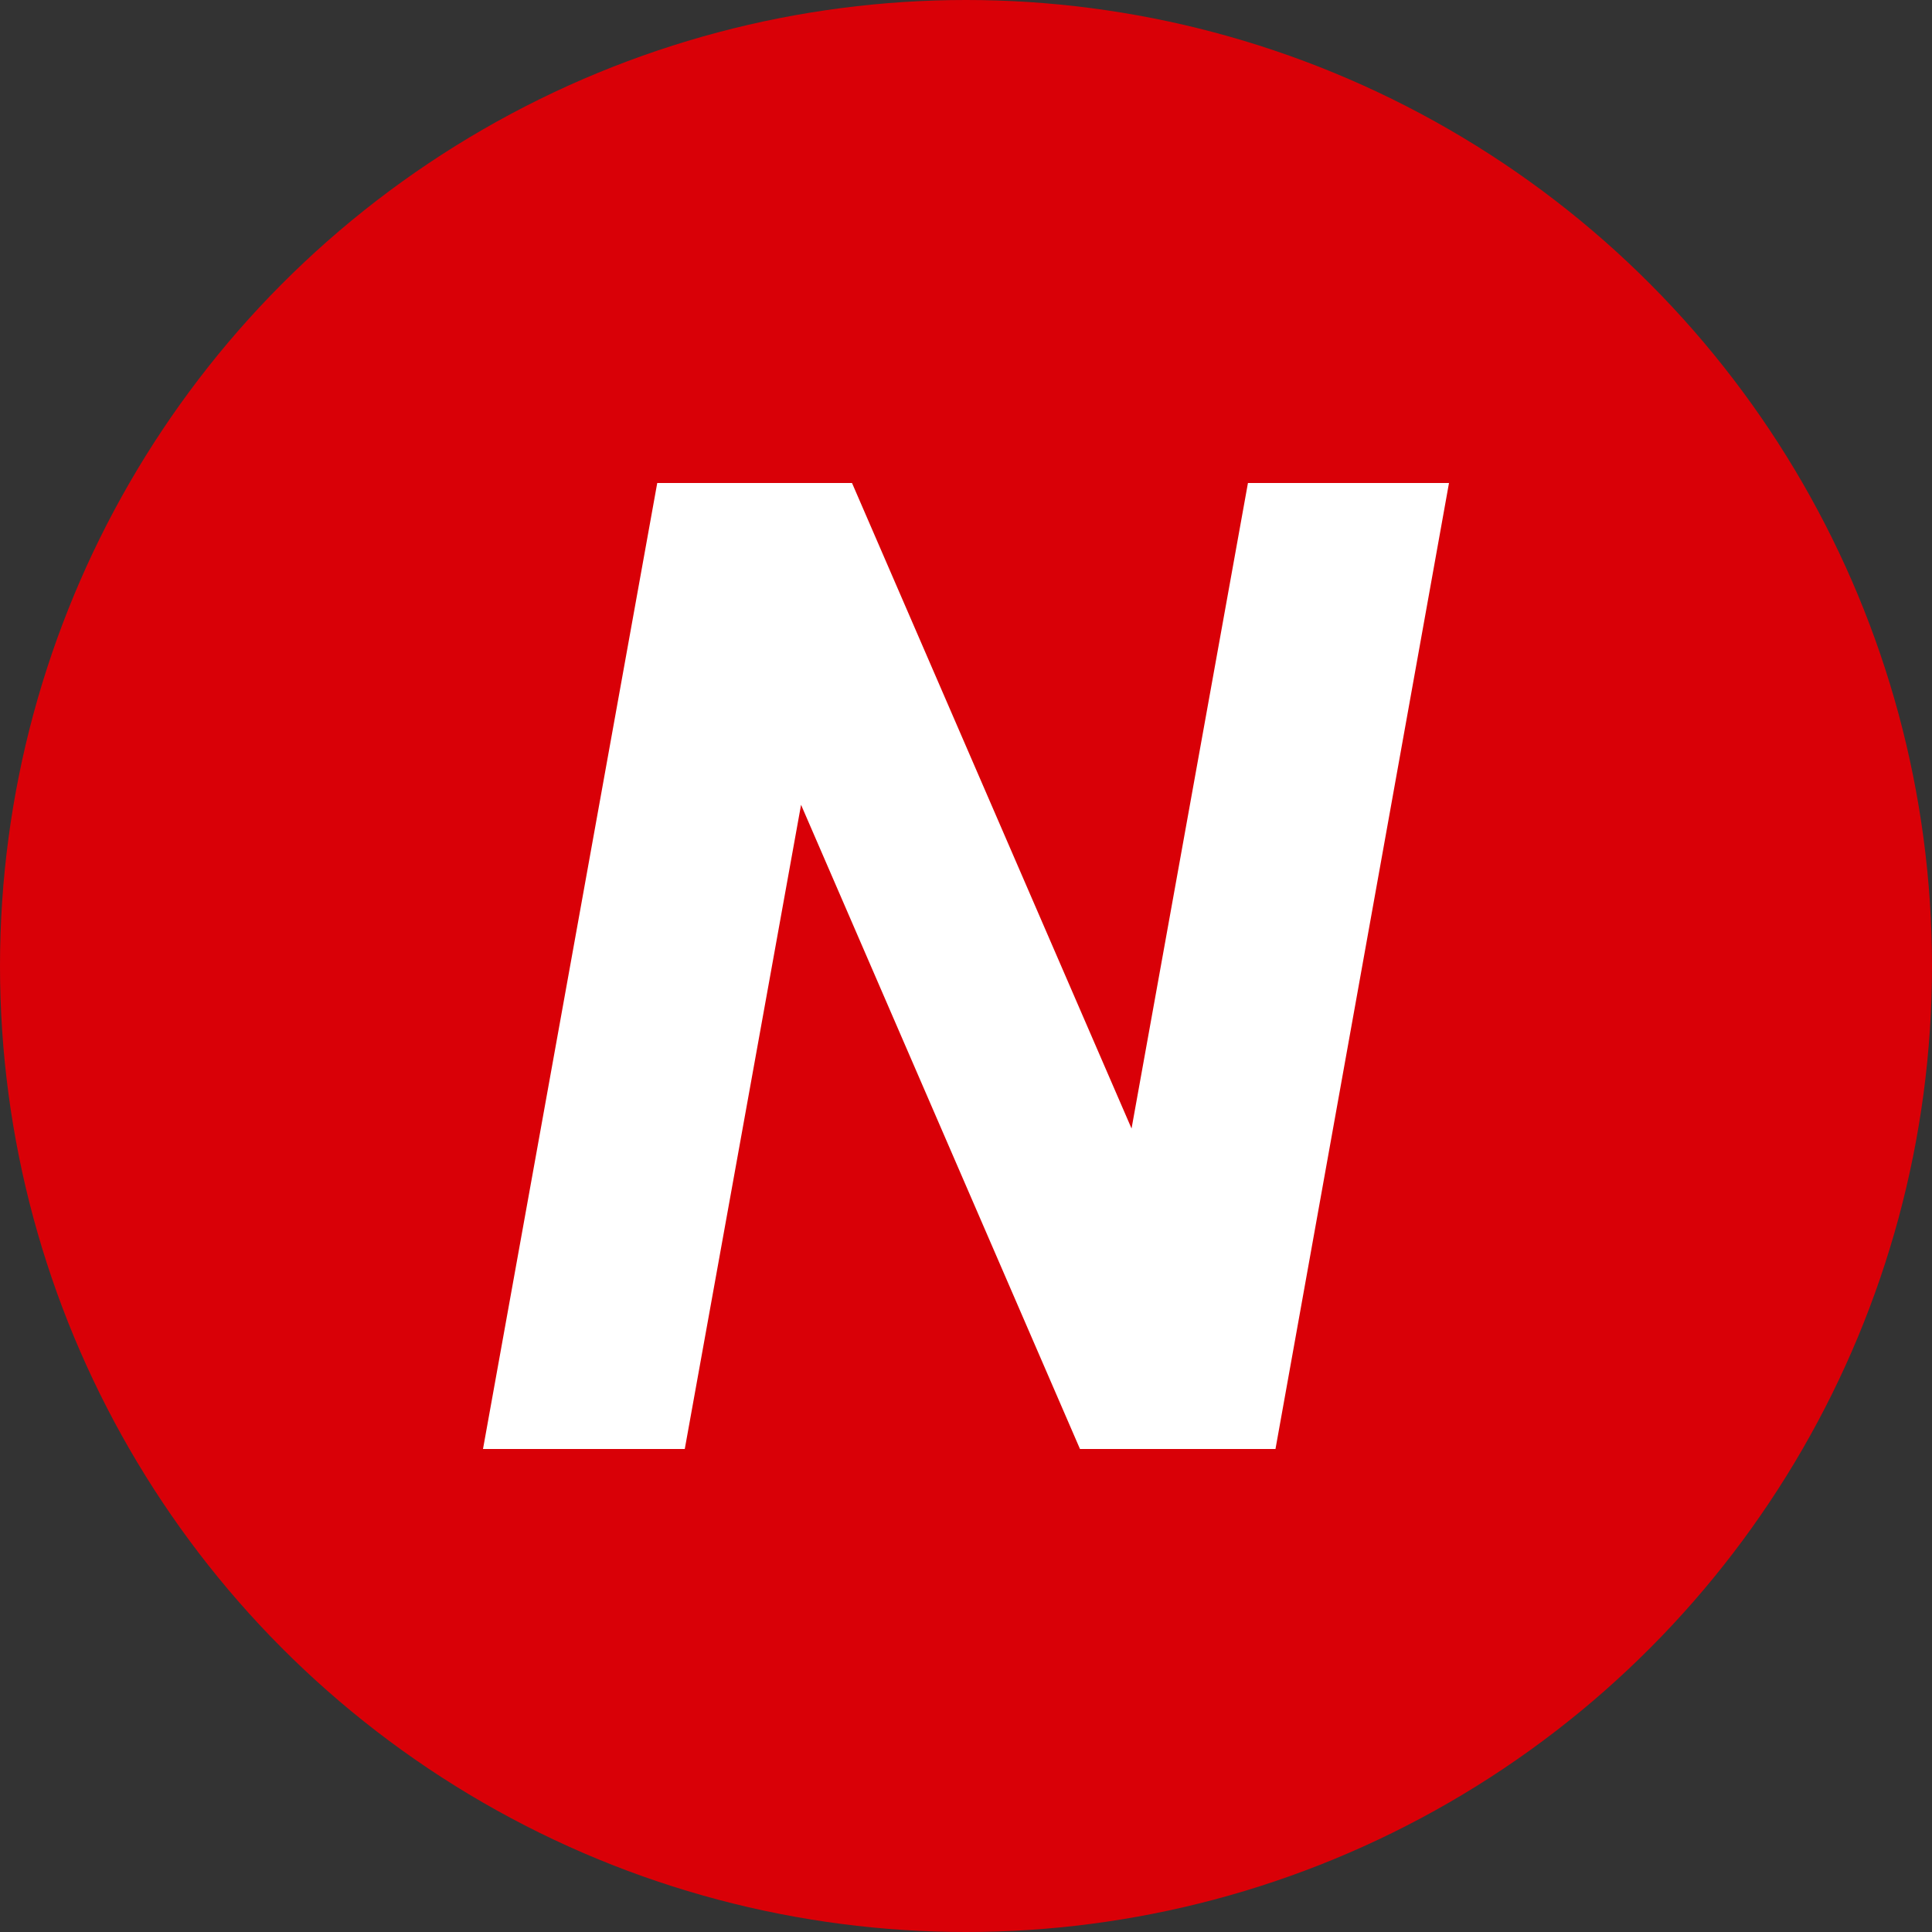 <svg width="16" height="16" viewBox="0 0 16 16" fill="none" xmlns="http://www.w3.org/2000/svg">
<rect x="0" y="0" width="16" height="16" fill="#333333" stroke="none"/>
<circle cx="8" cy="8" r="8" fill="#D90007"/>
<path d="M10.563 12H8.944L6.634 6.665L5.671 12H4L5.443 4H7.056L9.371 9.346L10.335 4H12L10.563 12Z" fill="white"/>
</svg>
